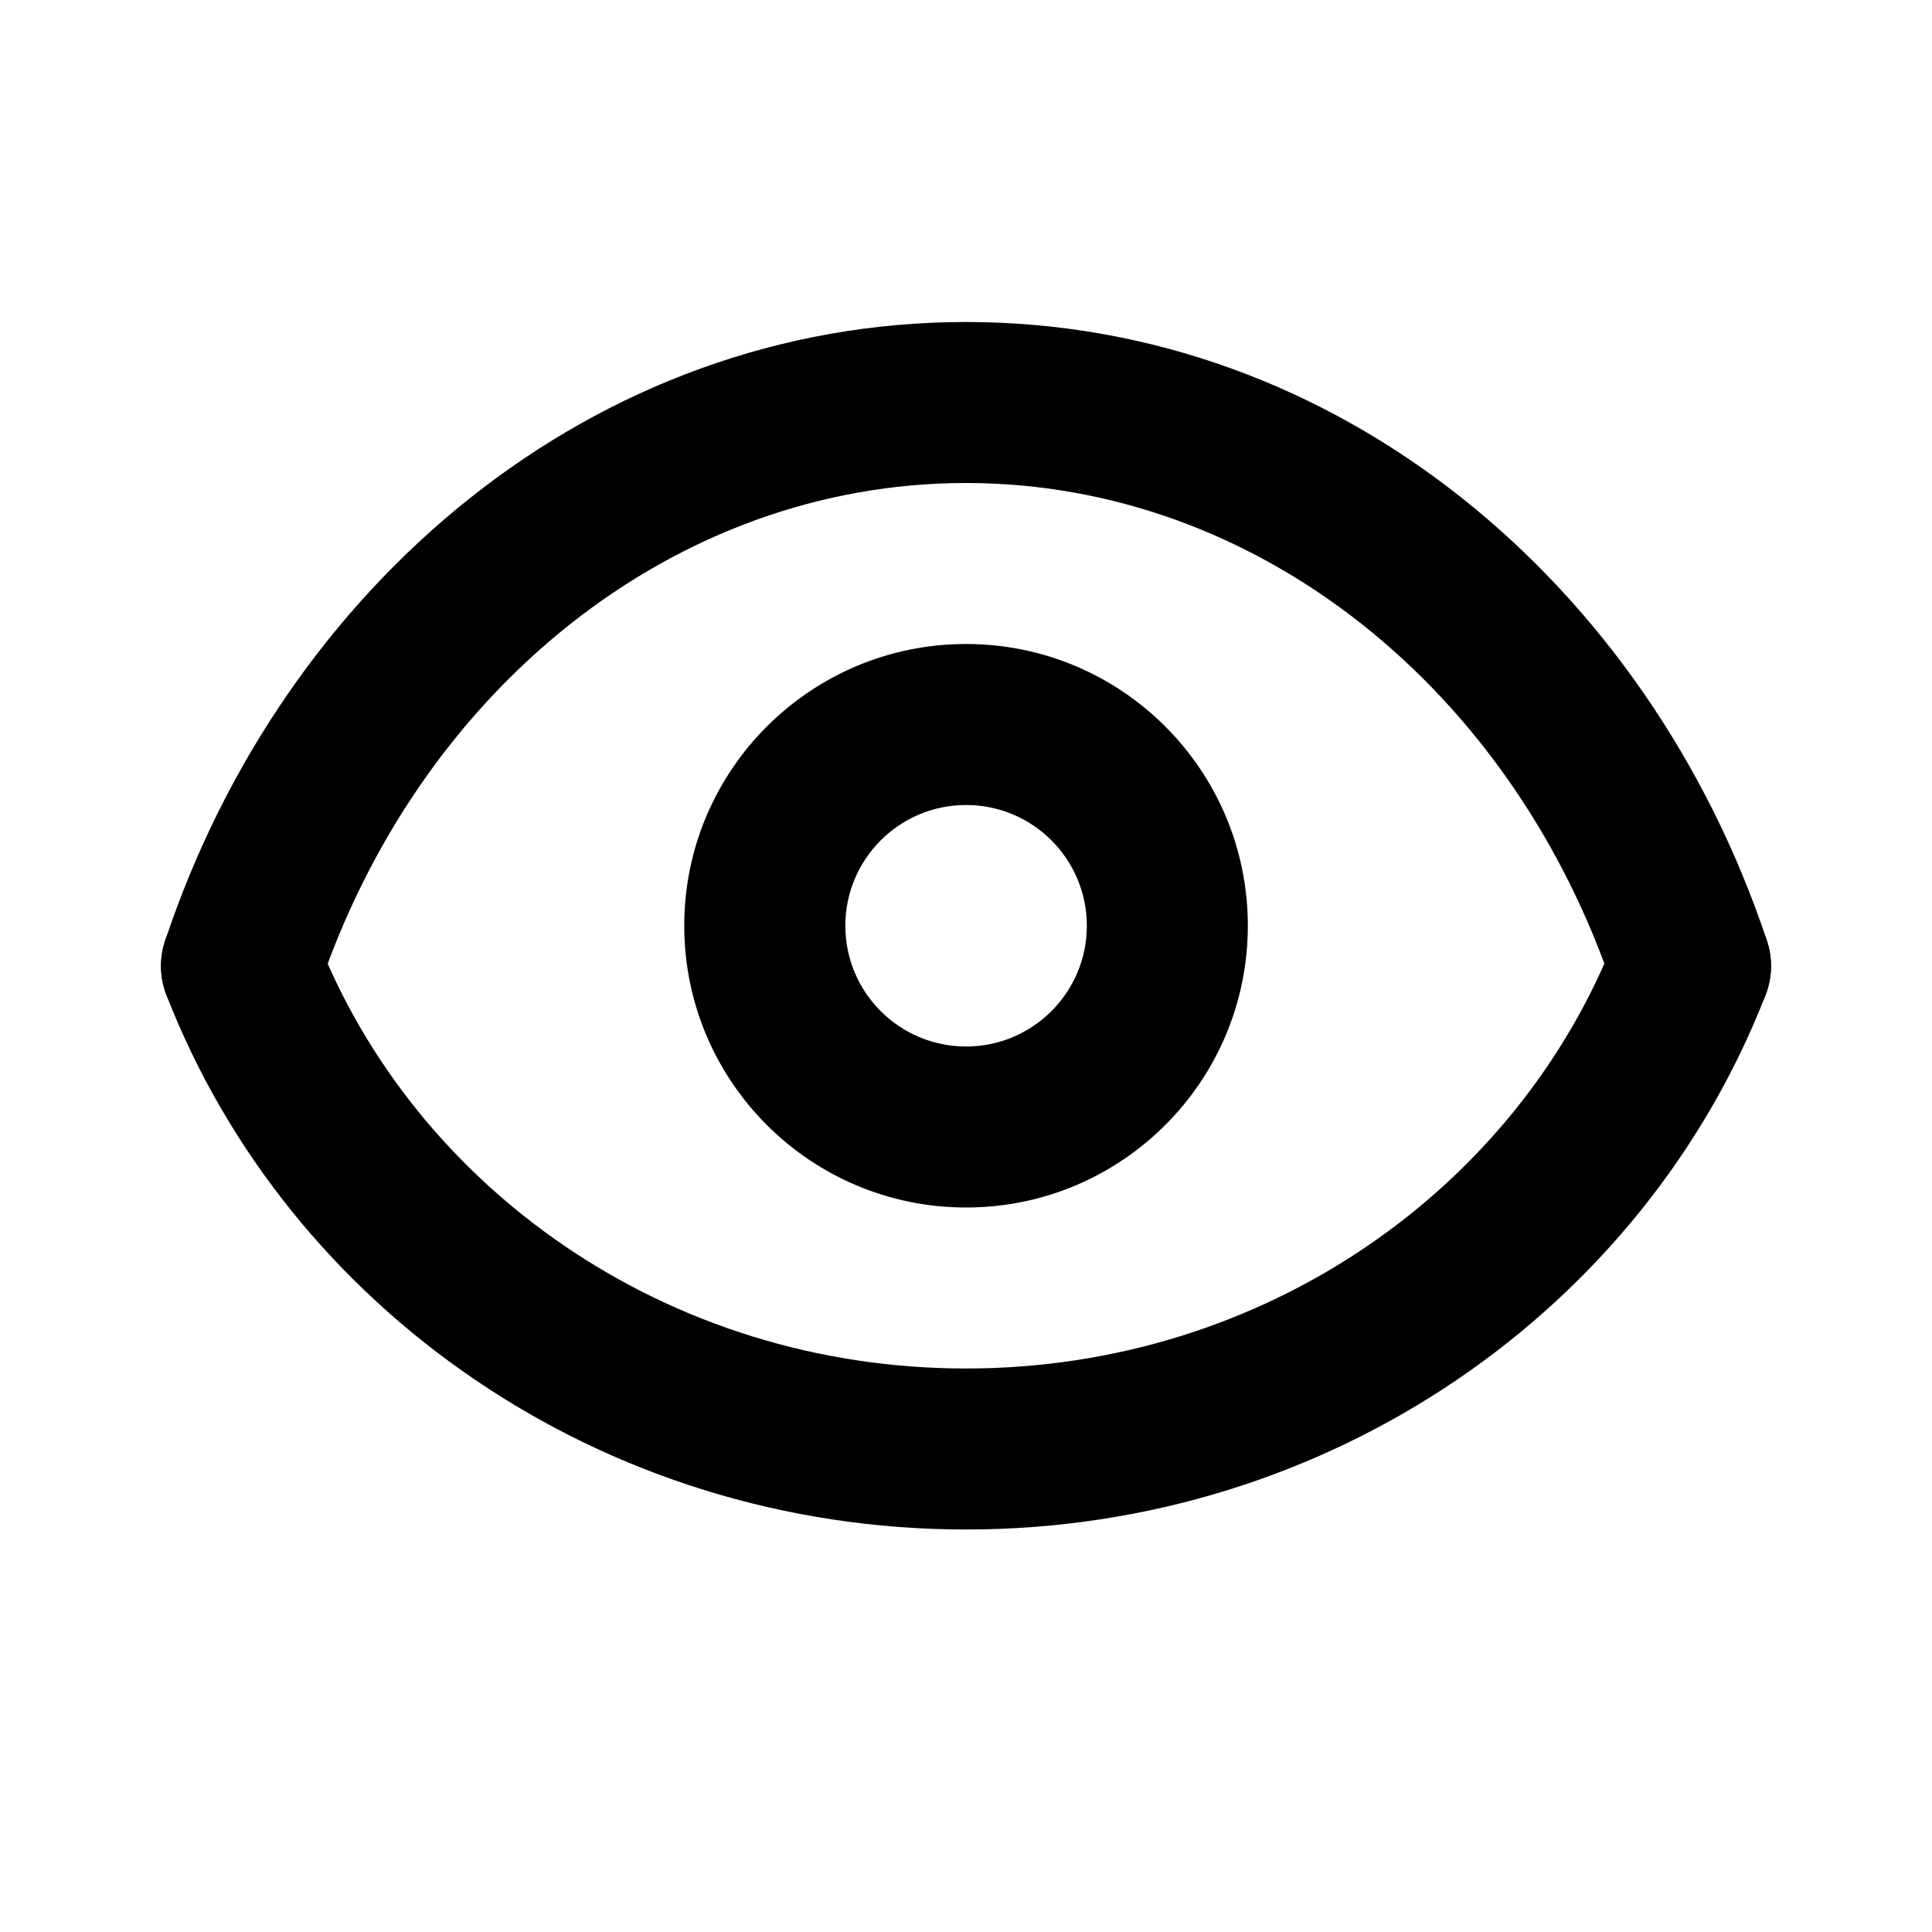 <svg width="24" height="24" viewBox="0 0 24 24" fill="none" xmlns="http://www.w3.org/2000/svg">
<path fill-rule="evenodd" clip-rule="evenodd" d="M2.638 11.068C3.153 10.868 3.732 11.123 3.932 11.638C5.143 14.752 8.285 17 12 17C15.716 17 18.857 14.752 20.068 11.638C20.268 11.123 20.848 10.868 21.363 11.068C21.877 11.268 22.132 11.848 21.932 12.362C20.418 16.257 16.529 19 12 19C7.472 19 3.582 16.257 2.068 12.362C1.868 11.848 2.123 11.268 2.638 11.068Z" fill="black"/>
<path fill-rule="evenodd" clip-rule="evenodd" d="M21.316 12.949C20.792 13.123 20.226 12.84 20.052 12.316C18.801 8.563 15.62 6 12 6C8.381 6 5.2 8.563 3.949 12.316C3.774 12.84 3.208 13.123 2.684 12.949C2.16 12.774 1.877 12.208 2.052 11.684C3.526 7.259 7.376 4 12 4C16.625 4 20.474 7.259 21.949 11.684C22.123 12.208 21.84 12.774 21.316 12.949Z" fill="black"/>
<path fill-rule="evenodd" clip-rule="evenodd" d="M12.001 10C11.172 10 10.501 10.672 10.501 11.5C10.501 12.328 11.172 13 12.001 13C12.829 13 13.501 12.328 13.501 11.5C13.501 10.672 12.829 10 12.001 10ZM8.5 11.5C8.5 9.567 10.068 8 12.001 8C13.934 8 15.501 9.567 15.501 11.5C15.501 13.433 13.934 15 12.001 15C10.068 15 8.5 13.433 8.5 11.5Z" fill="black"/>
</svg>
